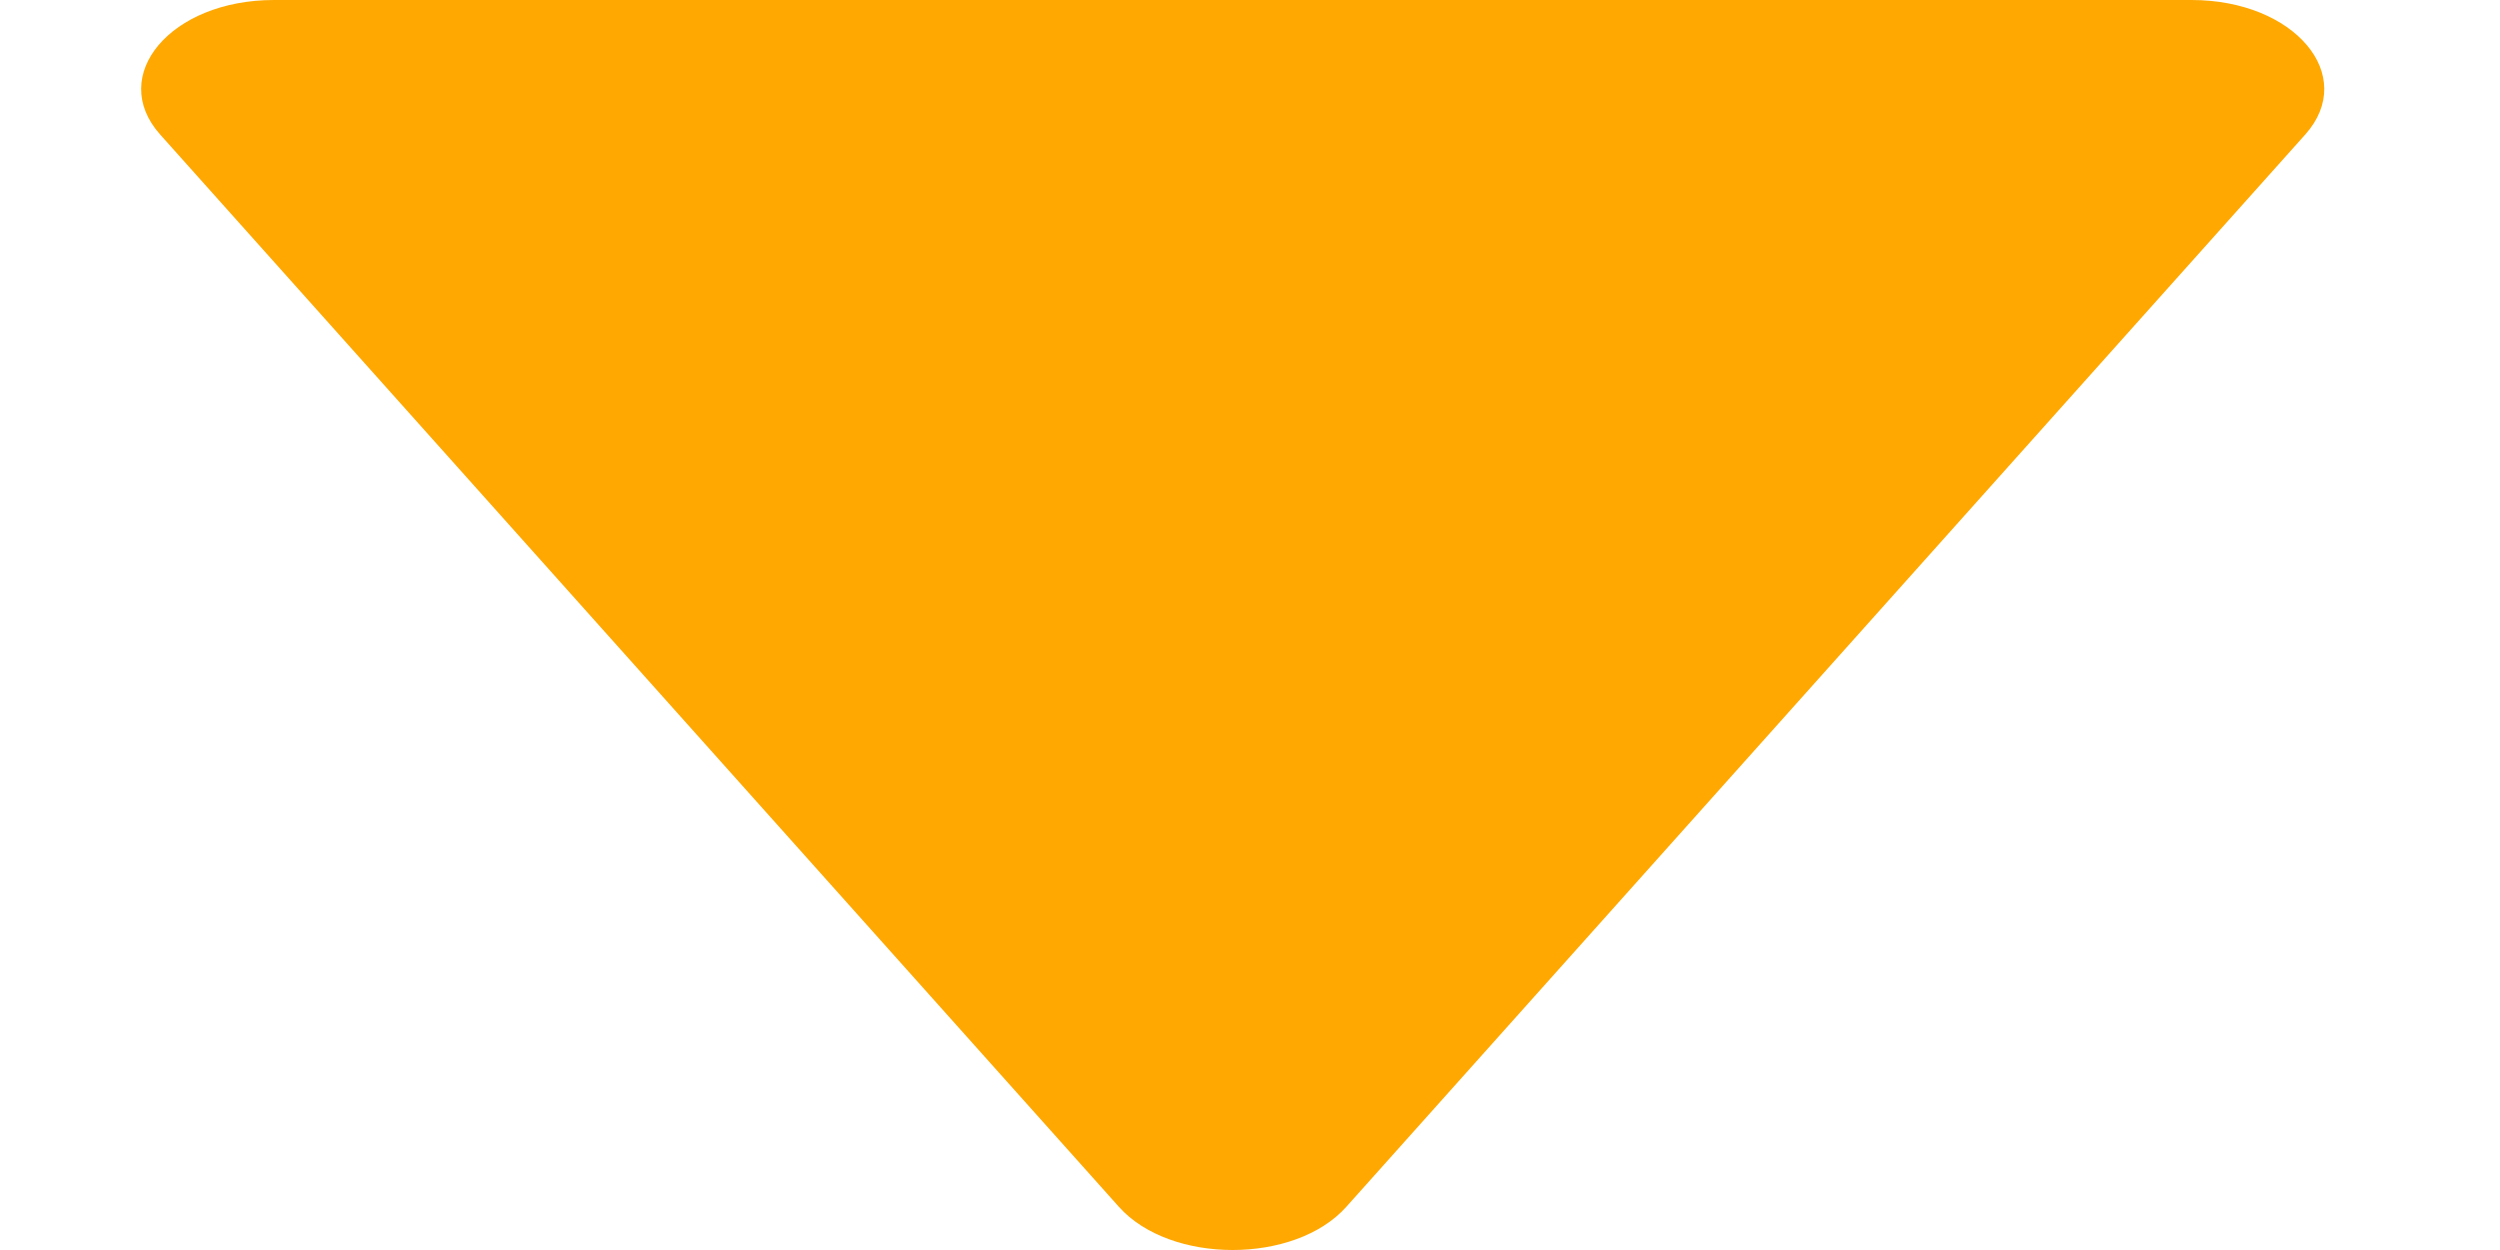 <svg width="12" height="6" viewBox="0 0 12 6" fill="none" xmlns="http://www.w3.org/2000/svg">
<path d="M0.769 0.646L5.371 5.793C5.618 6.069 6.215 6.069 6.462 5.793L11.065 0.646C11.319 0.362 11.014 4.68469e-07 10.519 4.39465e-07L1.315 -1.00389e-07C0.82 -1.29394e-07 0.515 0.362 0.769 0.646Z" fill="#FFA801"/>
</svg>
